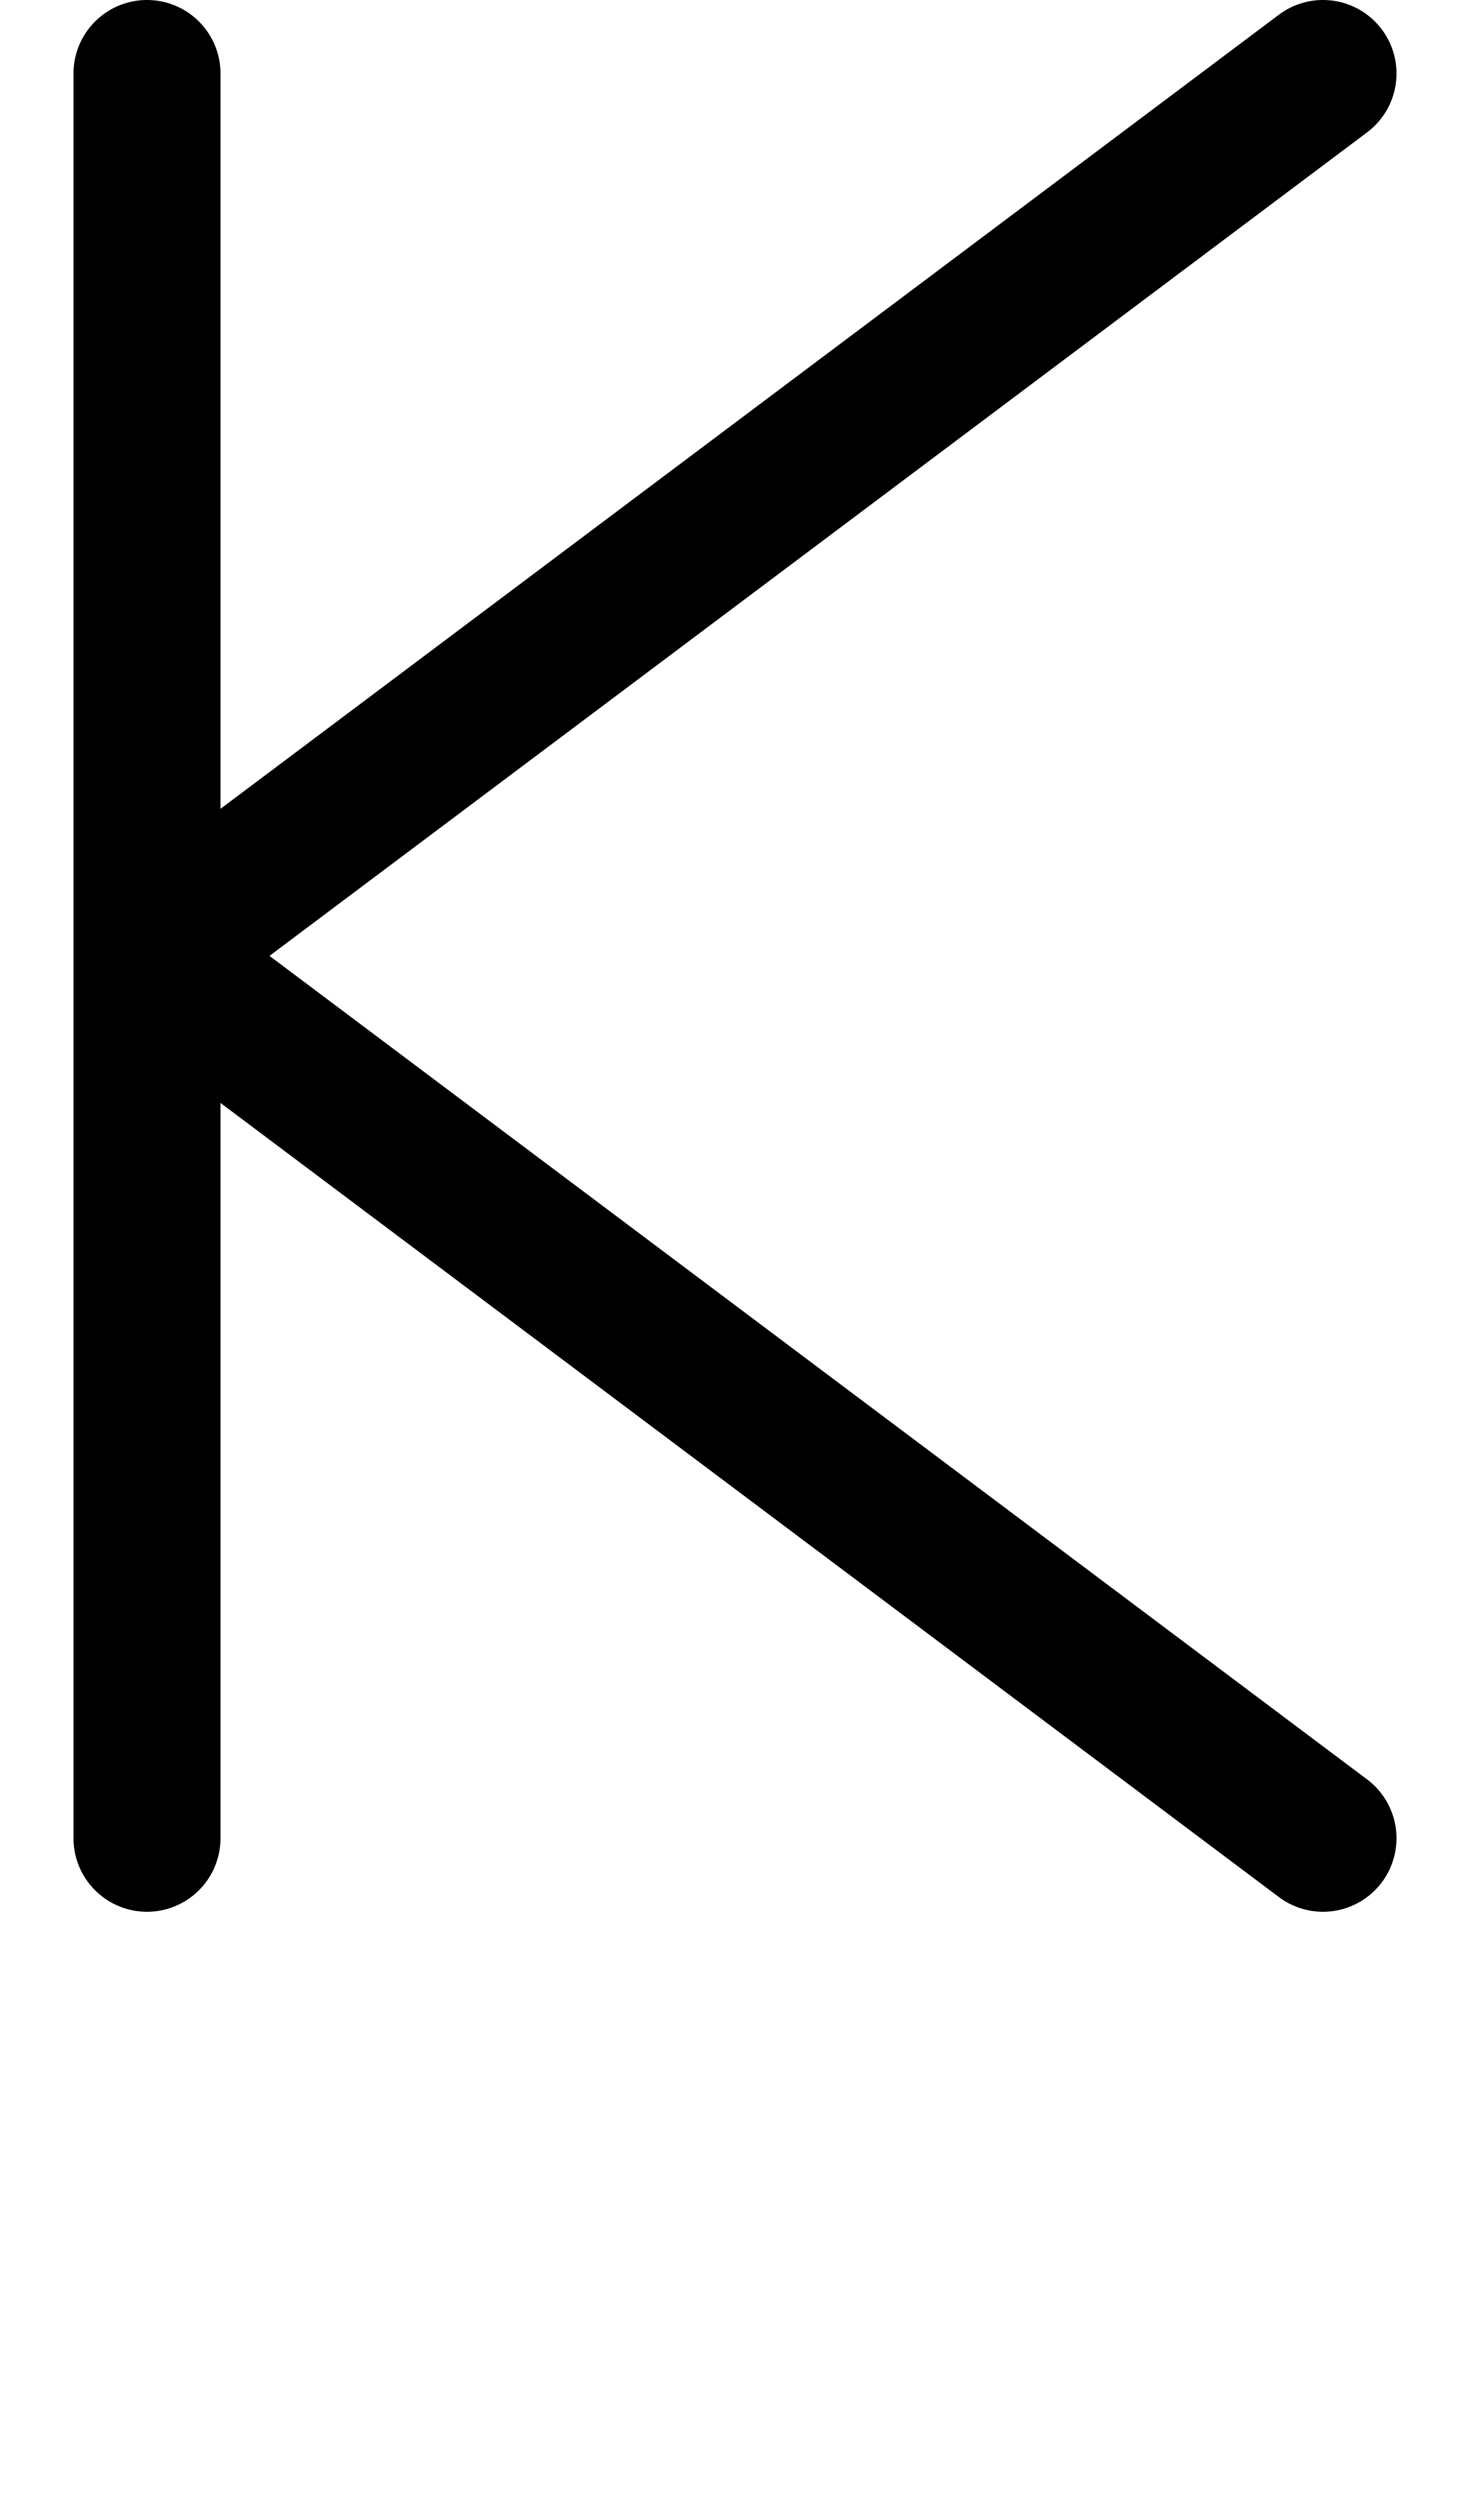 <?xml version="1.0" encoding="UTF-8" standalone="no"?>
<svg width="500" height="850" xmlns:inkscape="http://www.inkscape.org/namespaces/inkscape"
    xmlns:sodipodi="http://sodipodi.sourceforge.net/DTD/sodipodi-0.dtd" xmlns="http://www.w3.org/2000/svg"
    xmlns:svg="http://www.w3.org/2000/svg">
    <path
        d="M 50 0 A 25 25 0 0 0 25 25 L 25 625 A 25 25 0 0 0 50 650 A 25 25 0 0 0 75 625 L 75 375 L 435 645 A 25 25 0 0 0 450 650 A 25 25 0 0 0 475 625 A 25 25 0 0 0 465 605 L 91.666 325 L 465 45 A 25 25 0 0 0 475 25 A 25 25 0 0 0 450 0 A 25 25 0 0 0 435 5 L 75 275 L 75 25 A 25 25 0 0 0 50 0 z " />
</svg>